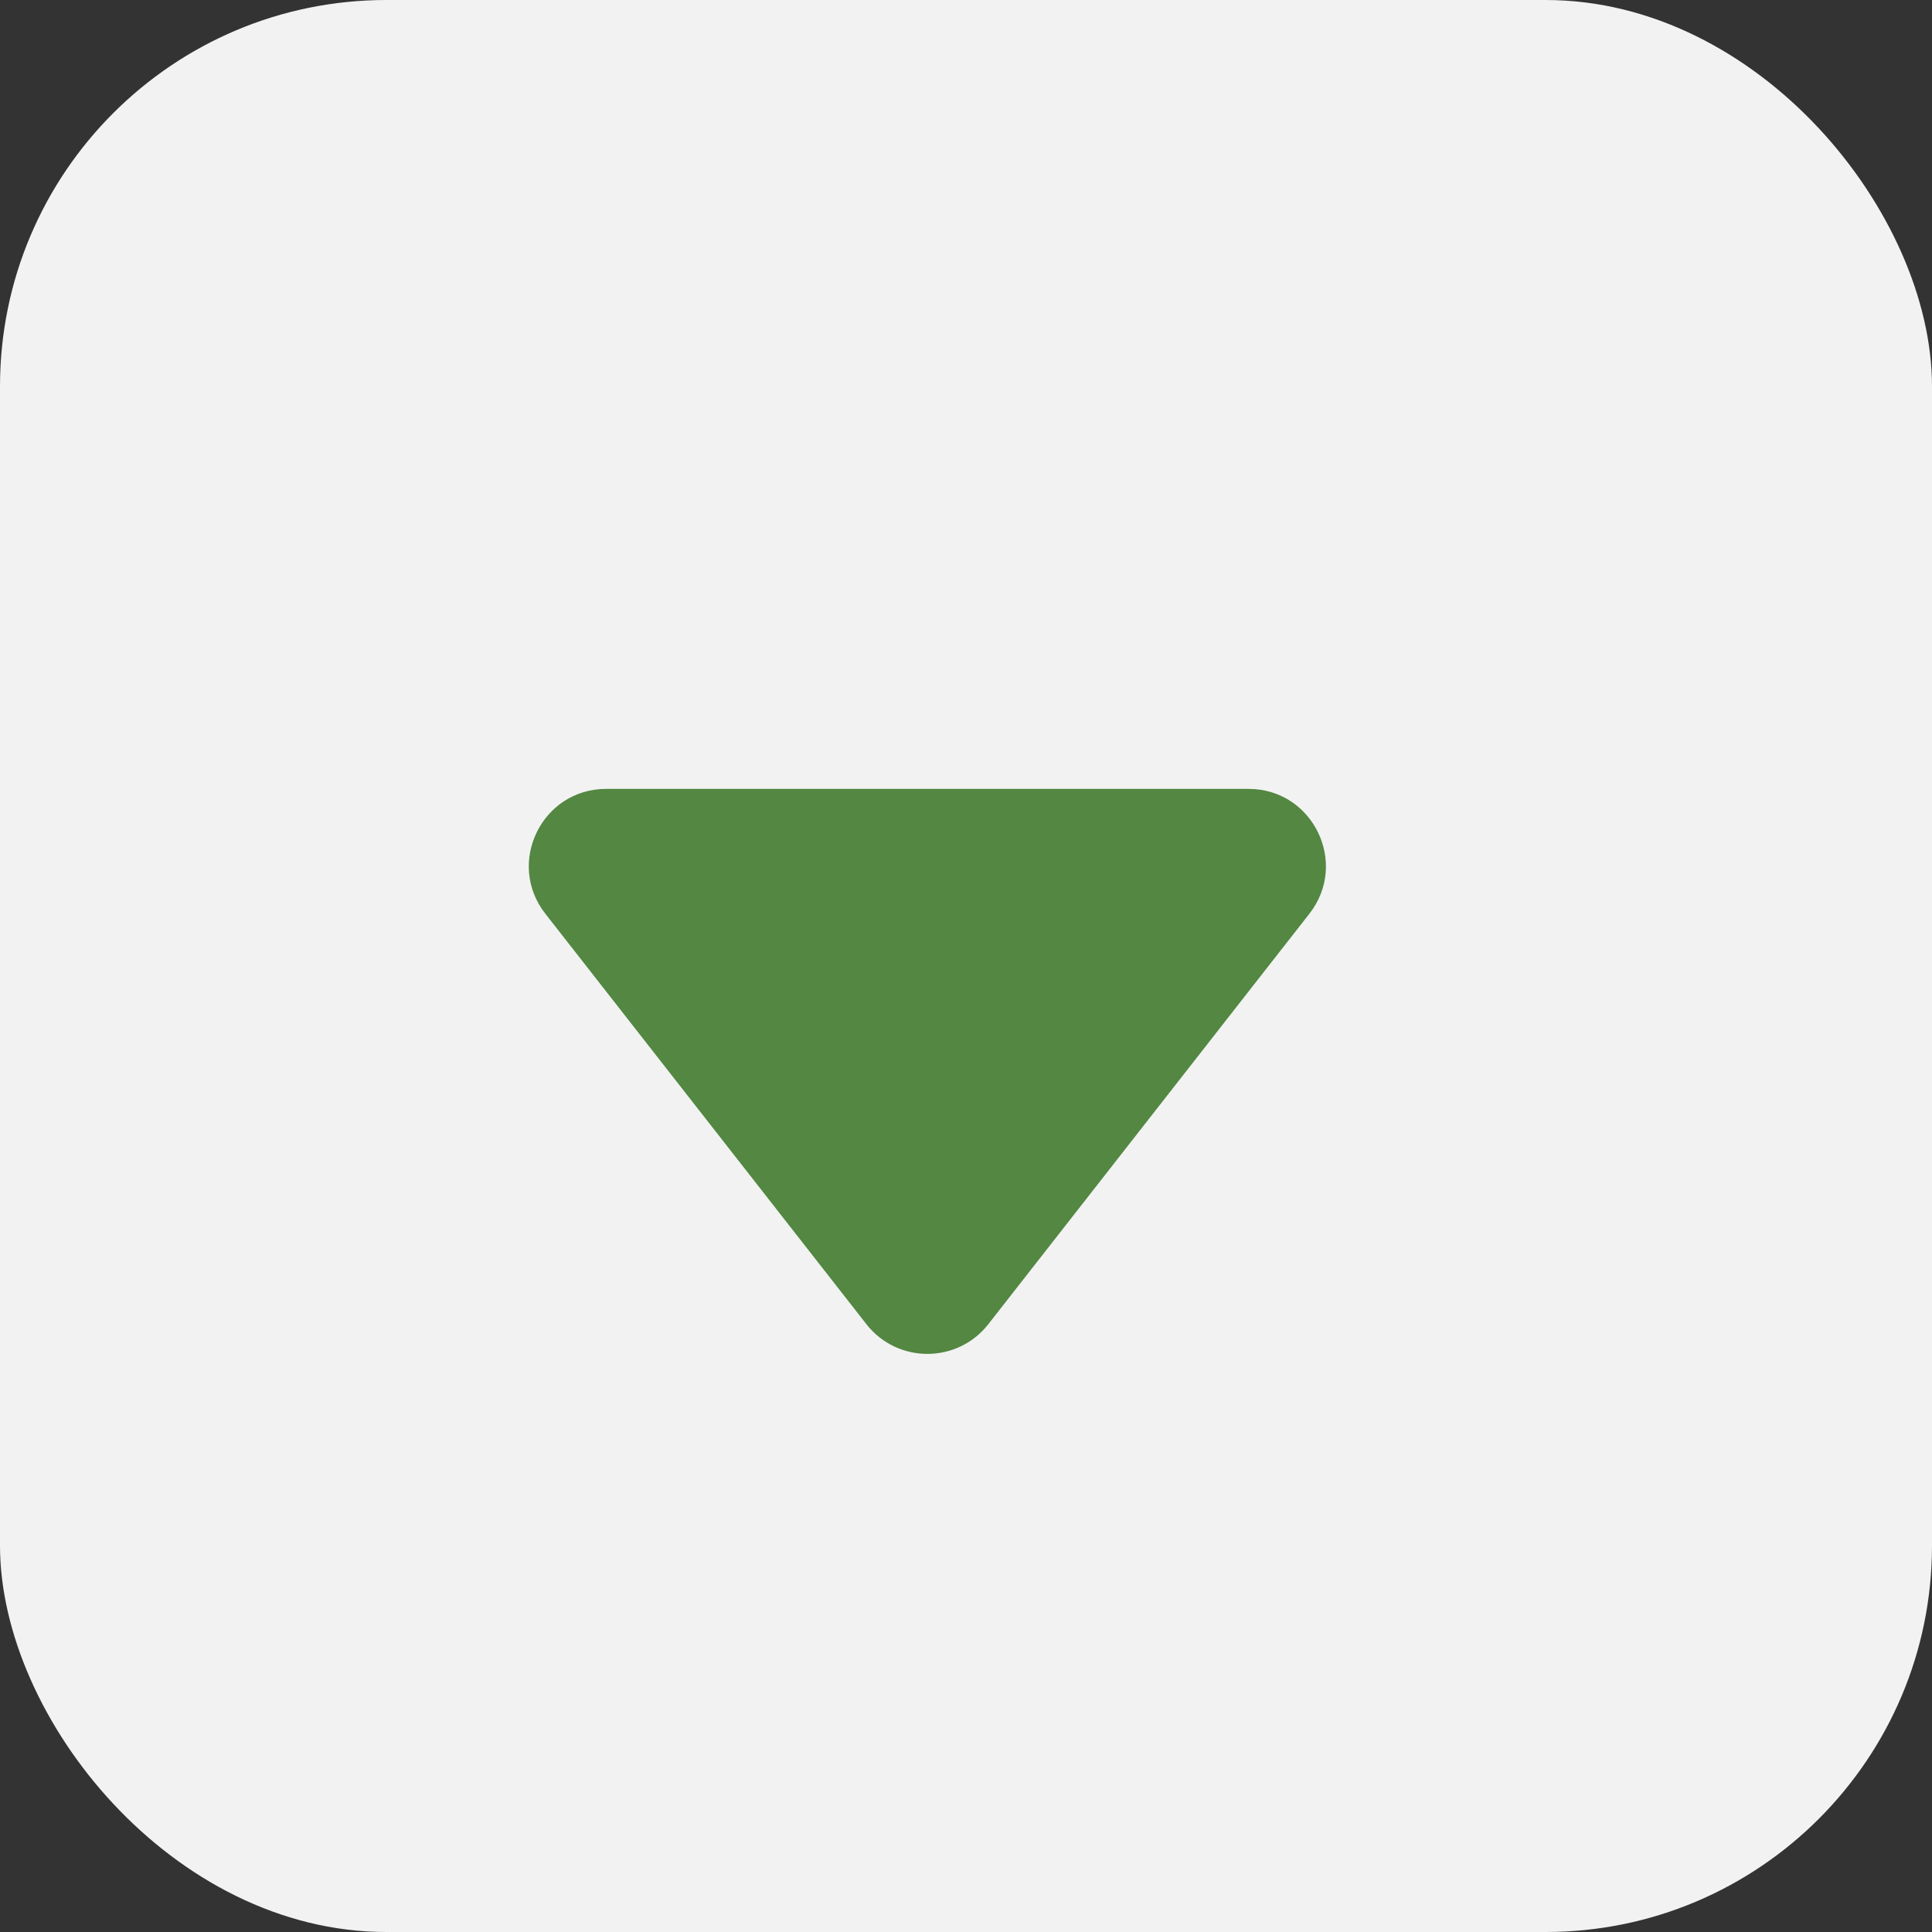 <svg width="25" height="25" viewBox="0 0 25 25" fill="none" xmlns="http://www.w3.org/2000/svg">
<rect x="0" y="0" width="25" height="25" fill="#333333" stroke="none"/>
<rect width="25" height="25" rx="5" fill="#F2F2F2"/>
<path d="M16.156 10.208C16.989 10.208 17.457 11.168 16.943 11.824L12.788 17.136C12.387 17.647 11.613 17.647 11.212 17.136L7.057 11.824C6.543 11.168 7.011 10.208 7.844 10.208L16.156 10.208Z" fill="#538742"/>
</svg>
